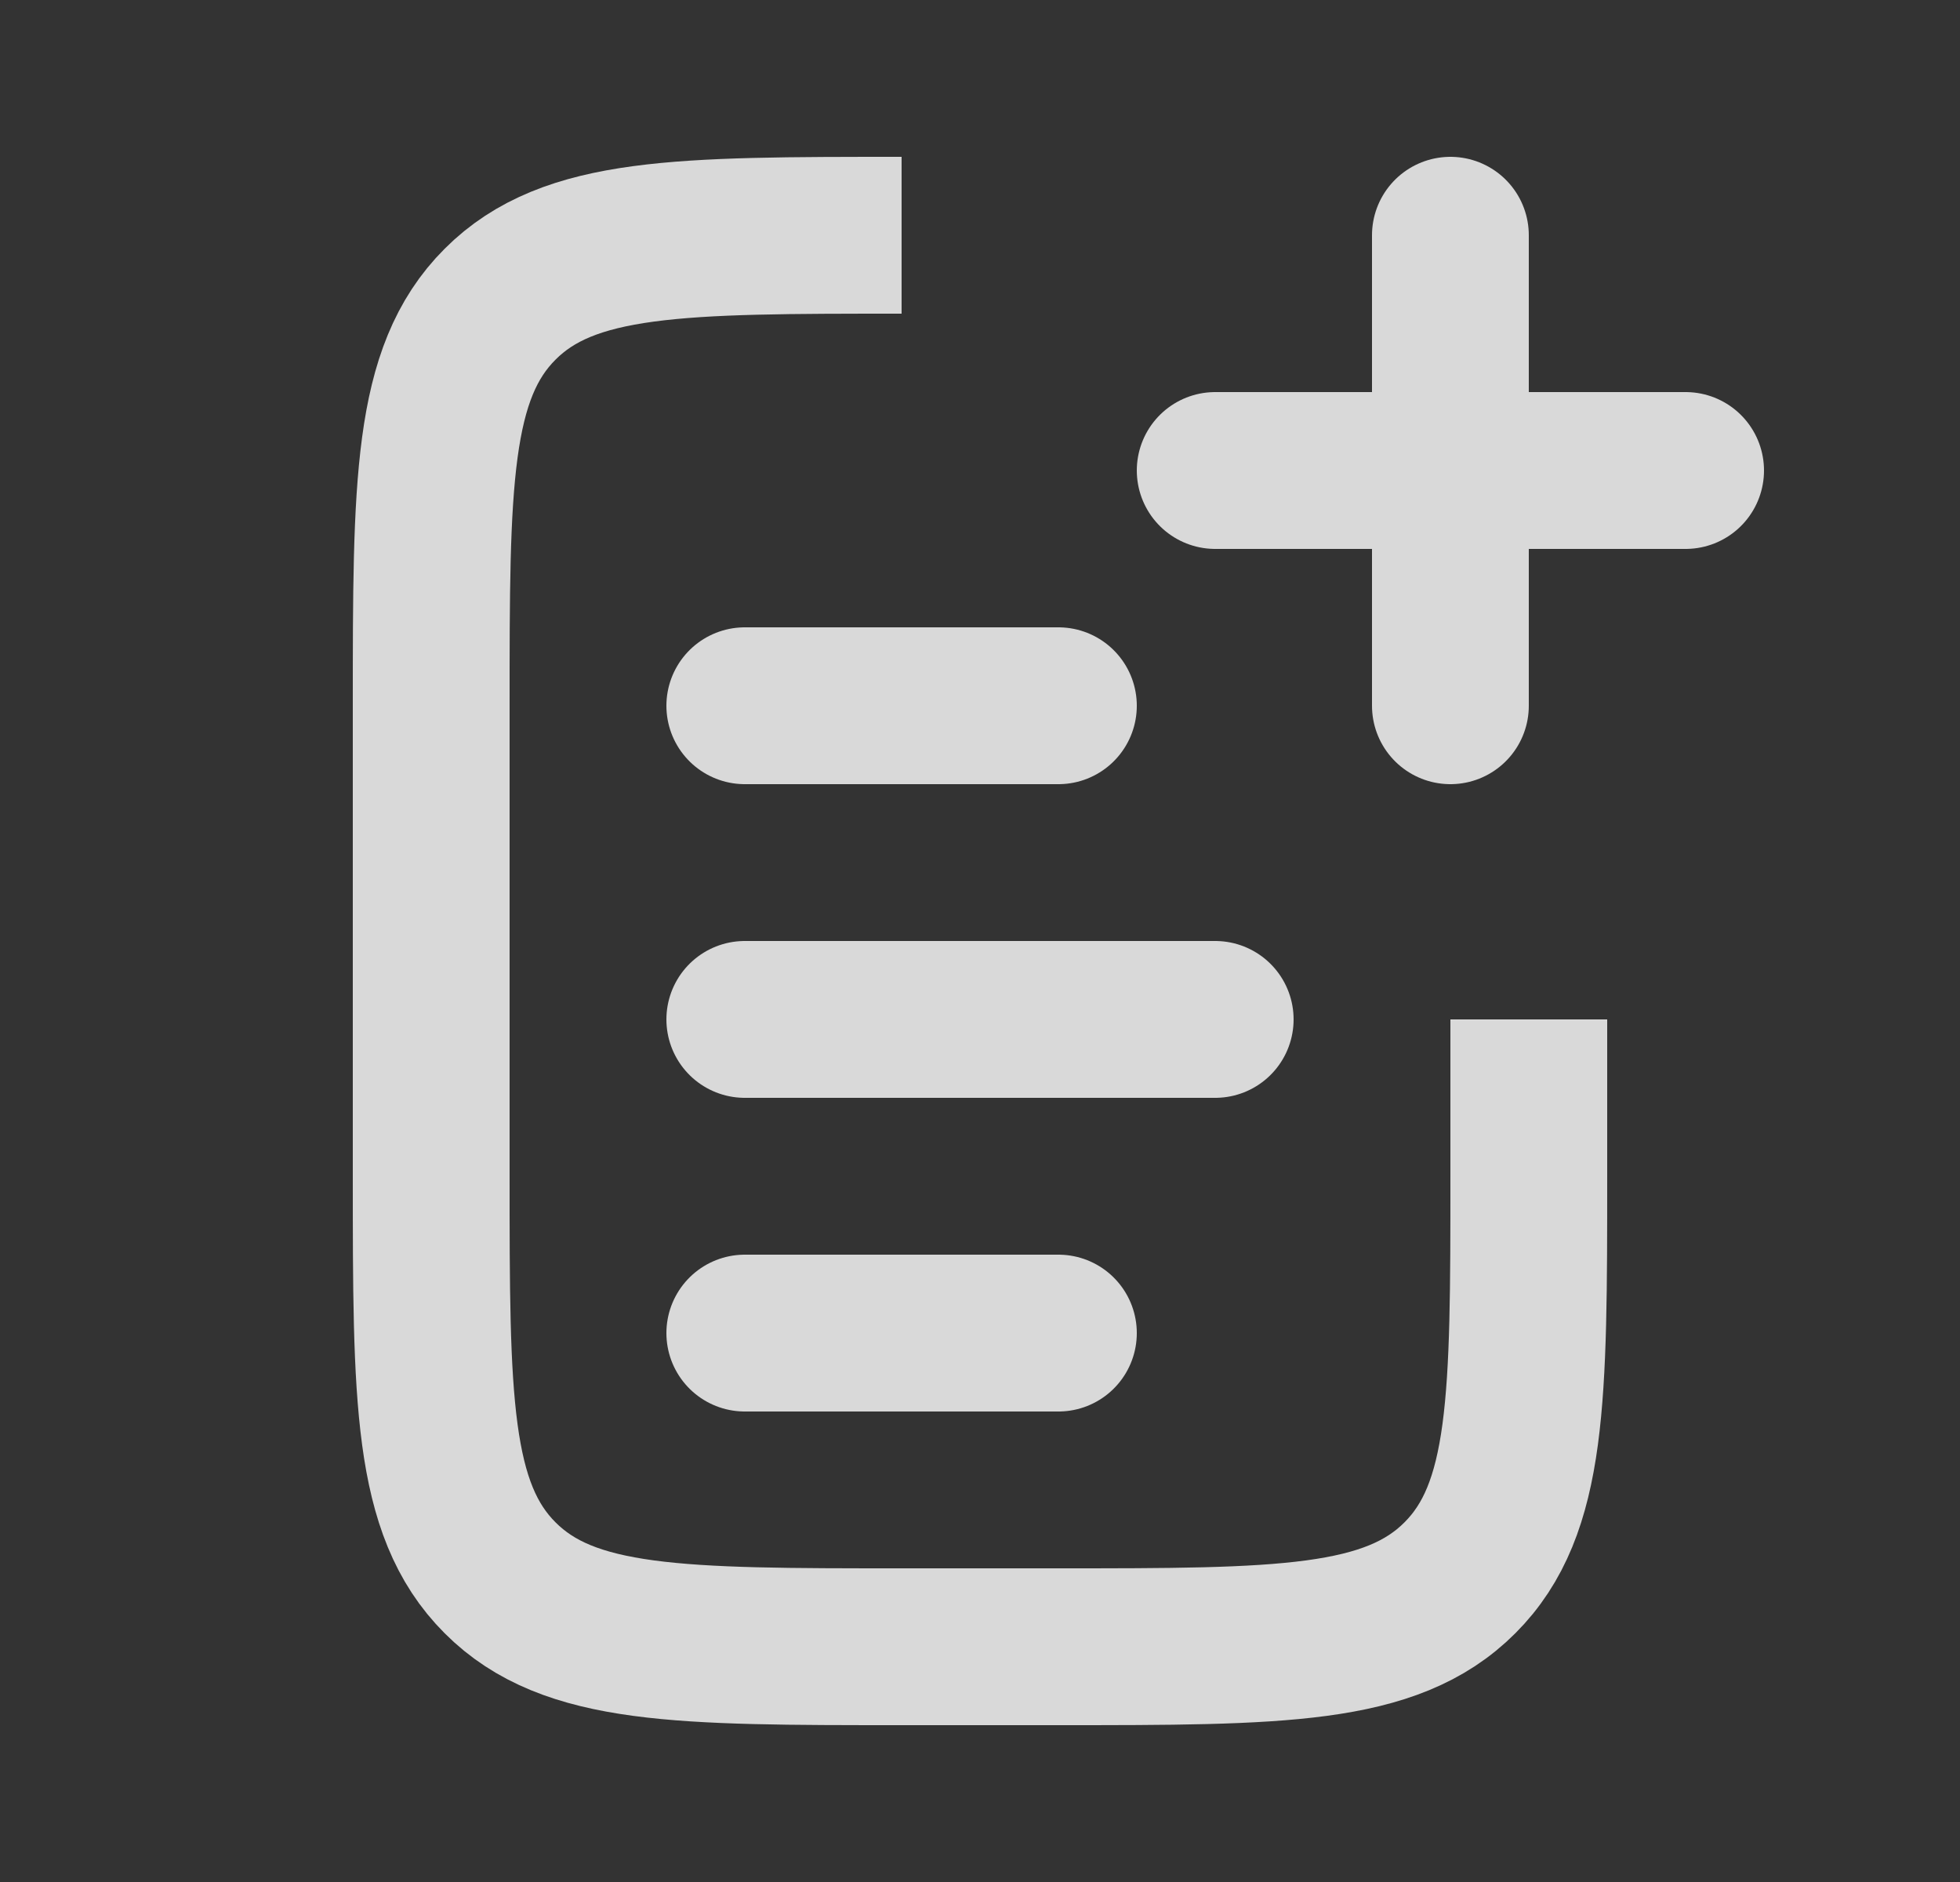 <svg width="25" height="24" viewBox="0 0 25 24" fill="none" xmlns="http://www.w3.org/2000/svg">
<rect x="0" y="0" width="25" height="24" fill="#333333" stroke="none"/>
<path d="M9.5 13H15.5M9.5 9H13.5M9.5 17H13.5" stroke="white" stroke-opacity="0.81" stroke-width="2" stroke-linecap="round"/>
<path d="M19.5 13V15C19.5 17.828 19.5 19.243 18.621 20.121C17.743 21 16.328 21 13.5 21H11.5C8.672 21 7.257 21 6.379 20.121C5.5 19.243 5.5 17.828 5.5 15V9C5.5 6.172 5.5 4.757 6.379 3.879C7.257 3 8.672 3 11.5 3" stroke="white" stroke-opacity="0.81" stroke-width="2"/>
<path d="M18.5 3V9M21.5 6H15.5" stroke="white" stroke-opacity="0.81" stroke-width="2" stroke-linecap="round"/>
</svg>
